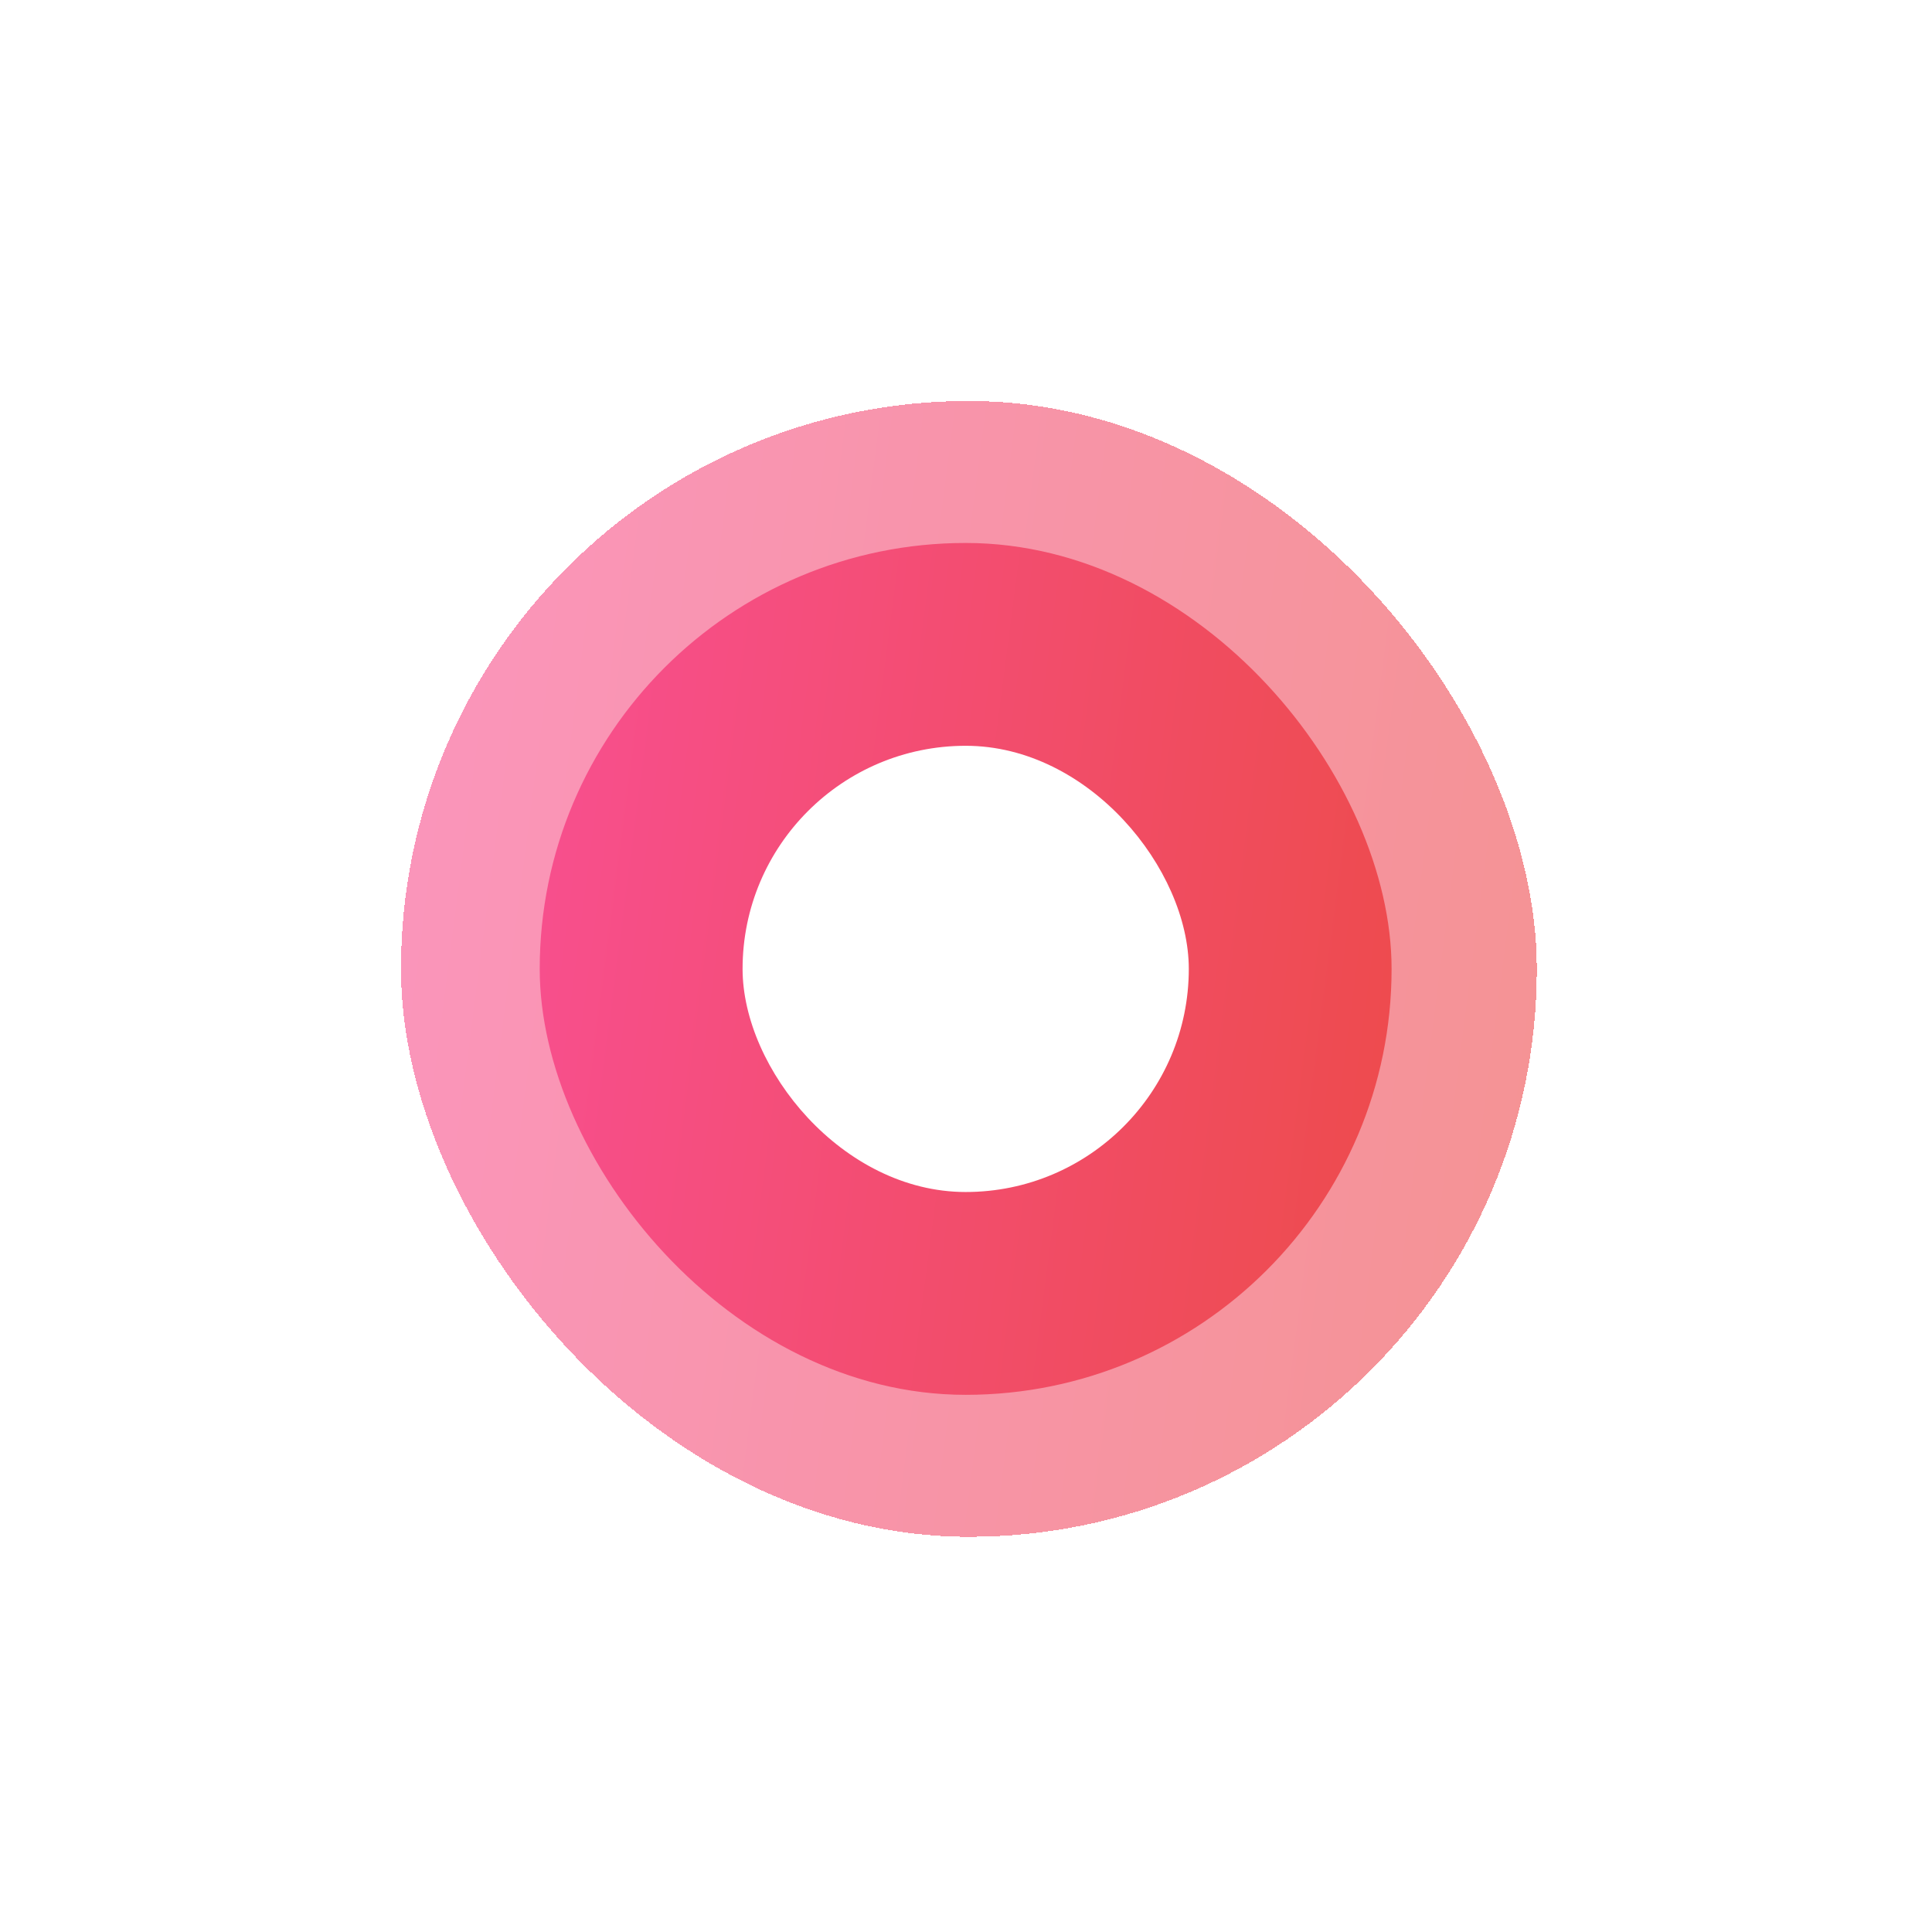 <svg width="53" height="53" viewBox="0 0 53 53" fill="none" xmlns="http://www.w3.org/2000/svg">
<g filter="url(#filter0_d_2467_941)">
<rect x="11" y="11" width="31.159" height="31.159" rx="15.58" fill="url(#paint0_linear_2467_941)" fill-opacity="0.6" shape-rendering="crispEdges"/>
</g>
<g filter="url(#filter1_d_2467_941)">
<rect x="14.806" y="14.895" width="23.369" height="23.369" rx="11.685" fill="url(#paint1_linear_2467_941)"/>
</g>
<g filter="url(#filter2_d_2467_941)">
<rect x="20.371" y="20.459" width="12.241" height="12.241" rx="6.121" fill="white"/>
</g>
<defs>
<filter id="filter0_d_2467_941" x="0.614" y="0.614" width="51.932" height="51.932" filterUnits="userSpaceOnUse" color-interpolation-filters="sRGB">
<feFlood flood-opacity="0" result="BackgroundImageFix"/>
<feColorMatrix in="SourceAlpha" type="matrix" values="0 0 0 0 0 0 0 0 0 0 0 0 0 0 0 0 0 0 127 0" result="hardAlpha"/>
<feOffset/>
<feGaussianBlur stdDeviation="5.193"/>
<feComposite in2="hardAlpha" operator="out"/>
<feColorMatrix type="matrix" values="0 0 0 0 1 0 0 0 0 1 0 0 0 0 1 0 0 0 0.7 0"/>
<feBlend mode="normal" in2="BackgroundImageFix" result="effect1_dropShadow_2467_941"/>
<feBlend mode="normal" in="SourceGraphic" in2="effect1_dropShadow_2467_941" result="shape"/>
</filter>
<filter id="filter1_d_2467_941" x="8.315" y="8.404" width="36.353" height="36.353" filterUnits="userSpaceOnUse" color-interpolation-filters="sRGB">
<feFlood flood-opacity="0" result="BackgroundImageFix"/>
<feColorMatrix in="SourceAlpha" type="matrix" values="0 0 0 0 0 0 0 0 0 0 0 0 0 0 0 0 0 0 127 0" result="hardAlpha"/>
<feOffset/>
<feGaussianBlur stdDeviation="3.246"/>
<feComposite in2="hardAlpha" operator="out"/>
<feColorMatrix type="matrix" values="0 0 0 0 1 0 0 0 0 1 0 0 0 0 1 0 0 0 0.7 0"/>
<feBlend mode="normal" in2="BackgroundImageFix" result="effect1_dropShadow_2467_941"/>
<feBlend mode="normal" in="SourceGraphic" in2="effect1_dropShadow_2467_941" result="shape"/>
</filter>
<filter id="filter2_d_2467_941" x="13.879" y="13.967" width="25.224" height="25.224" filterUnits="userSpaceOnUse" color-interpolation-filters="sRGB">
<feFlood flood-opacity="0" result="BackgroundImageFix"/>
<feColorMatrix in="SourceAlpha" type="matrix" values="0 0 0 0 0 0 0 0 0 0 0 0 0 0 0 0 0 0 127 0" result="hardAlpha"/>
<feOffset/>
<feGaussianBlur stdDeviation="3.246"/>
<feComposite in2="hardAlpha" operator="out"/>
<feColorMatrix type="matrix" values="0 0 0 0 1 0 0 0 0 1 0 0 0 0 1 0 0 0 0.7 0"/>
<feBlend mode="normal" in2="BackgroundImageFix" result="effect1_dropShadow_2467_941"/>
<feBlend mode="normal" in="SourceGraphic" in2="effect1_dropShadow_2467_941" result="shape"/>
</filter>
<linearGradient id="paint0_linear_2467_941" x1="11" y1="11" x2="45.622" y2="15.496" gradientUnits="userSpaceOnUse">
<stop stop-color="#F84F90"/>
<stop offset="1" stop-color="#ED4B4B"/>
</linearGradient>
<linearGradient id="paint1_linear_2467_941" x1="14.806" y1="14.895" x2="40.772" y2="18.267" gradientUnits="userSpaceOnUse">
<stop stop-color="#F84F90"/>
<stop offset="1" stop-color="#ED4B4B"/>
</linearGradient>
</defs>
</svg>
